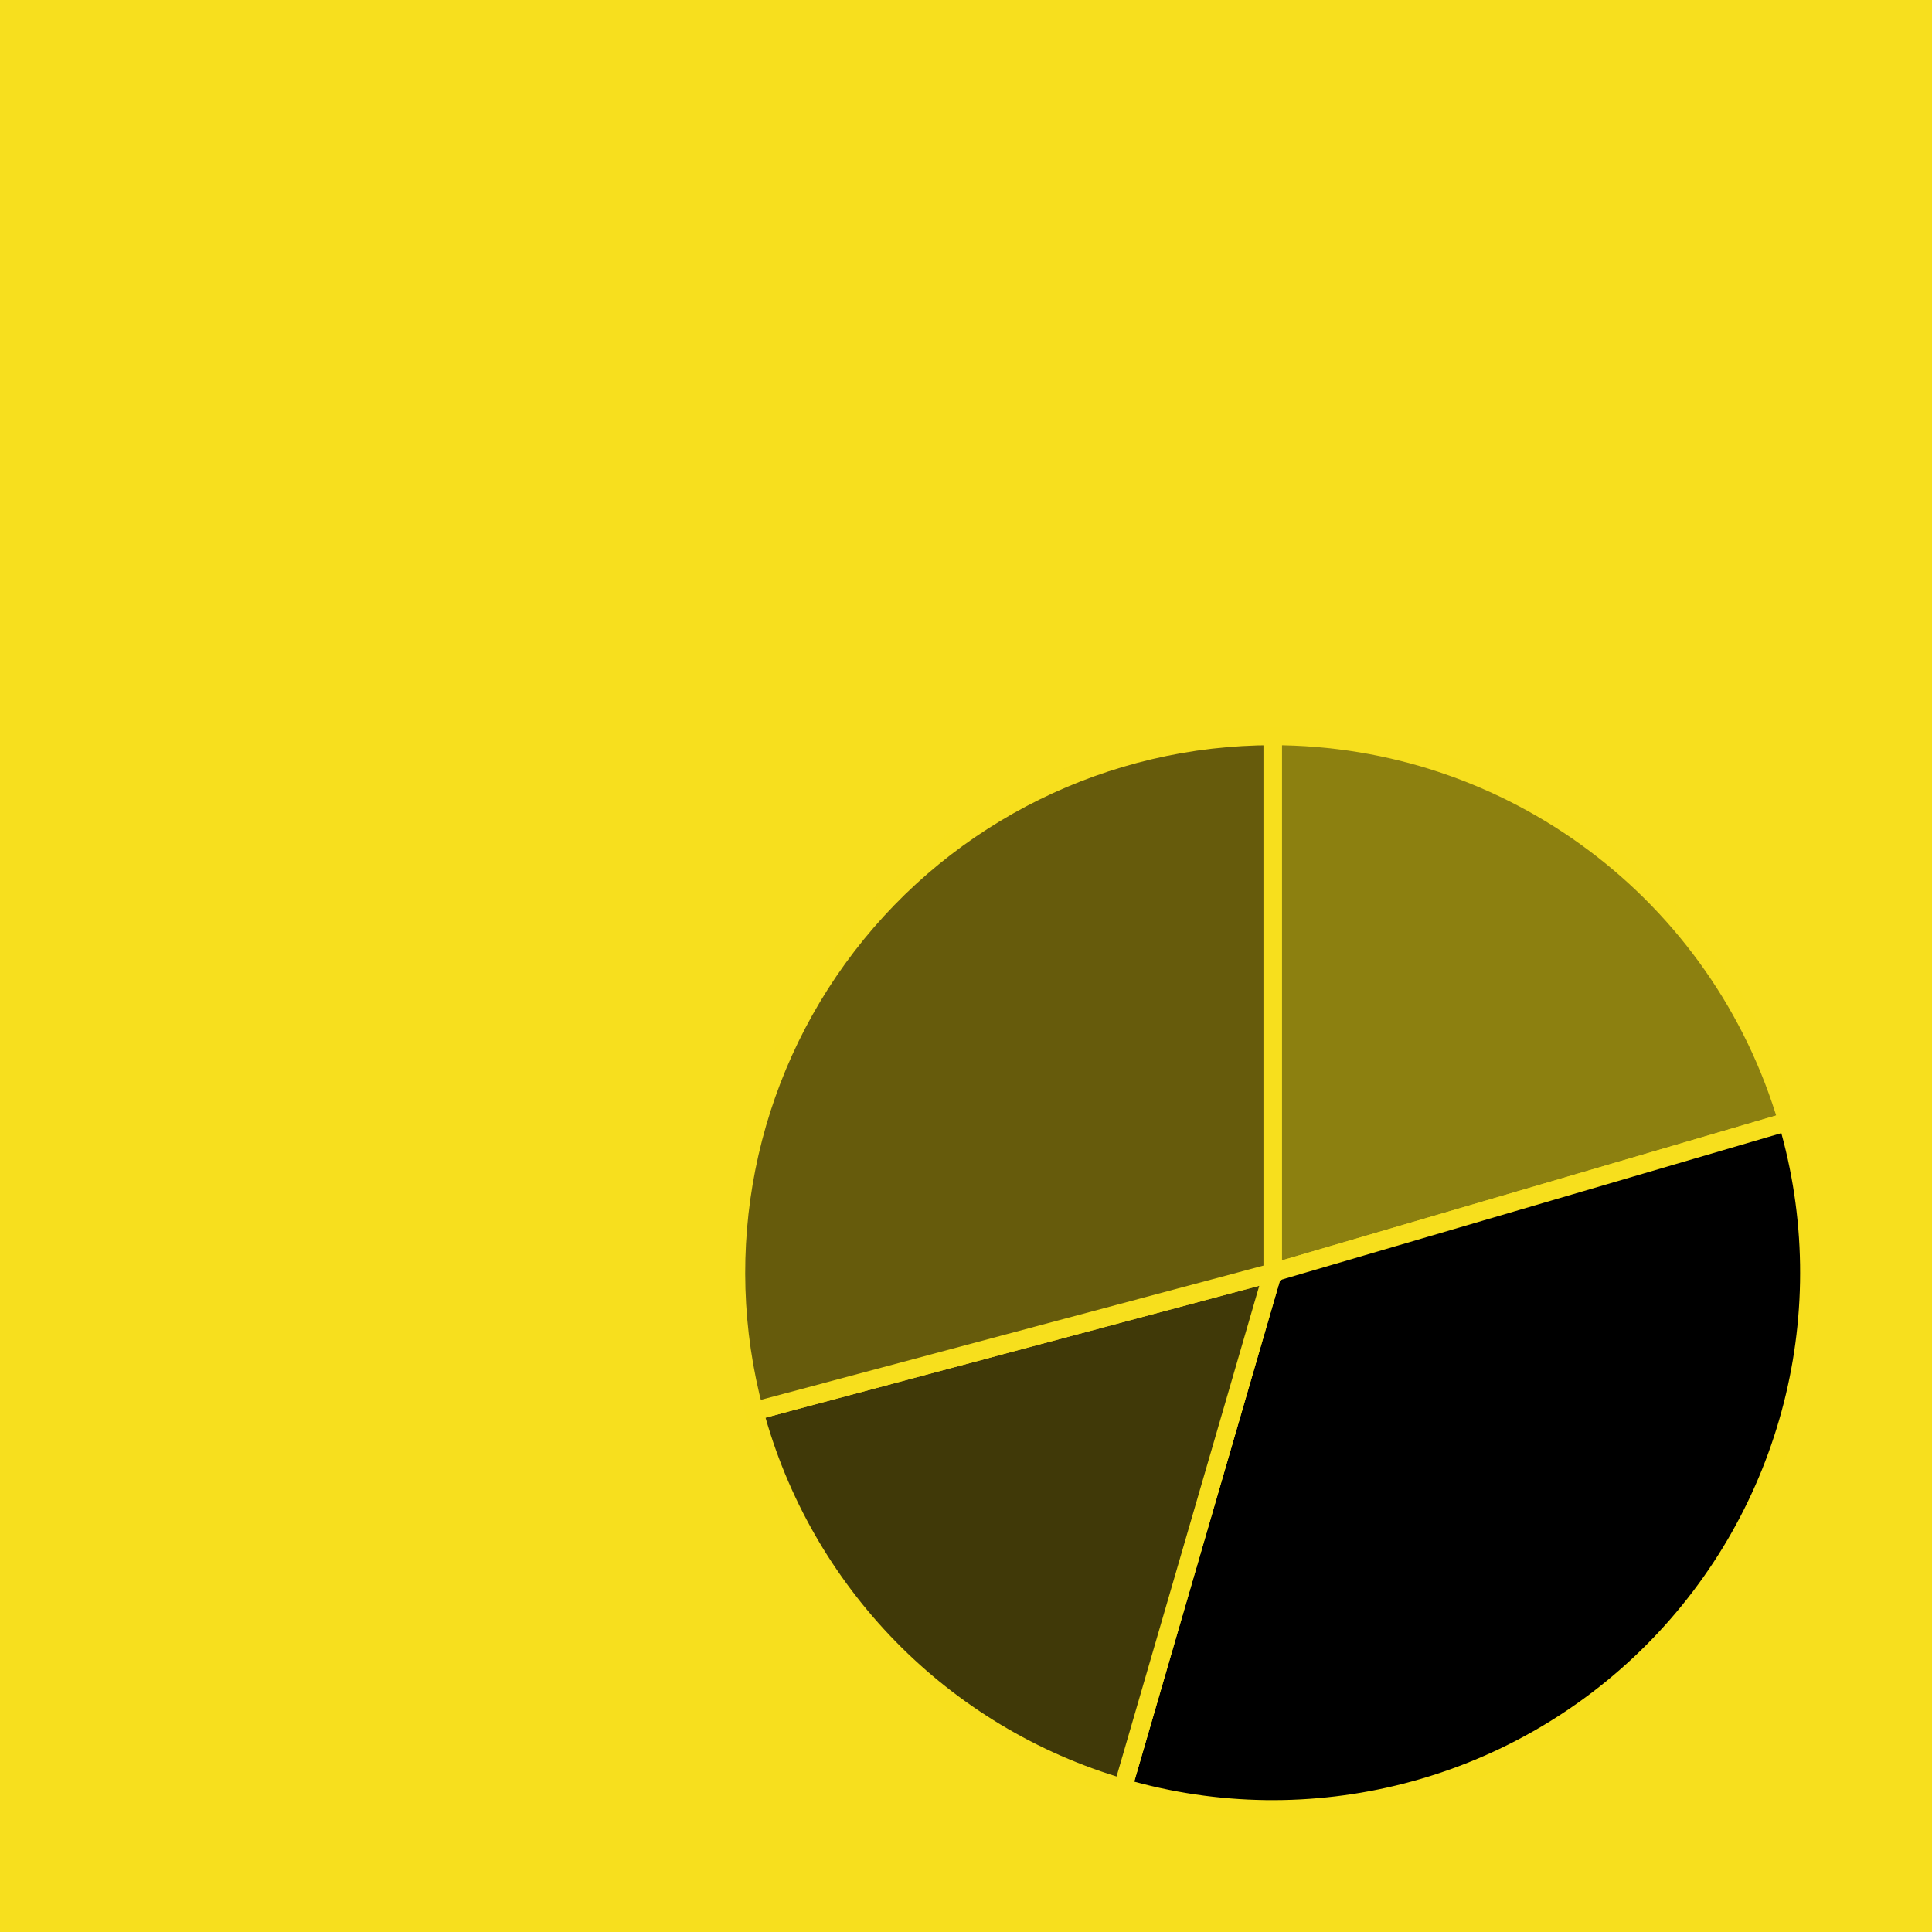 <?xml version="1.0" encoding="UTF-8"?>
<!DOCTYPE svg PUBLIC "-//W3C//DTD SVG 1.1//EN" "http://www.w3.org/Graphics/SVG/1.1/DTD/svg11.dtd">
<svg version="1.1" xmlns="http://www.w3.org/2000/svg" xmlns:xlink="http://www.w3.org/1999/xlink" x="0px" y="0px" width="630" height="630" viewBox="0, 0, 630, 630">
  <g id="logo">
    <path d="M0,0 L630,0 L630,630 L0,630 z" fill="#F7DF1E"/>
    <g>
      <g>
        <path d="M414.999,240 C492.686,240 561.074,291.218 582.928,365.768 L414.999,414.998 z" fill="#8C8010"/>
        <path d="M414.999,240 C492.686,240 561.074,291.218 582.928,365.768 L414.999,414.998 z" fill-opacity="0" stroke="#F7DF1D" stroke-width="6"/>
      </g>
      <g>
        <path d="M582.928,365.768 C600.909,427.103 584.02,493.362 538.873,538.607 C493.727,583.851 427.504,600.883 366.131,583.034 L414.999,414.998 z" fill="#000000"/>
        <path d="M582.928,365.768 C600.909,427.103 584.02,493.362 538.873,538.607 C493.727,583.851 427.504,600.883 366.131,583.034 L414.999,414.998 z" fill-opacity="0" stroke="#F7DF1D" stroke-width="6"/>
      </g>
      <g>
        <path d="M366.131,583.034 C307.325,565.932 261.738,519.333 245.931,460.166 L414.999,414.998 z" fill="#403908"/>
        <path d="M366.131,583.034 C307.325,565.932 261.738,519.333 245.931,460.166 L414.999,414.998 z" fill-opacity="0" stroke="#F7DF1D" stroke-width="6"/>
      </g>
      <g>
        <path d="M245.931,460.166 C231.895,407.626 243.082,351.547 276.203,308.415 C309.325,265.282 360.617,240 414.999,240 L414.999,414.998 z" fill="#665B0C"/>
        <path d="M245.931,460.166 C231.895,407.626 243.082,351.547 276.203,308.415 C309.325,265.282 360.617,240 414.999,240 L414.999,414.998 z" fill-opacity="0" stroke="#F7DF1D" stroke-width="6"/>
      </g>
    </g>
  </g>
  <defs/>
</svg>
